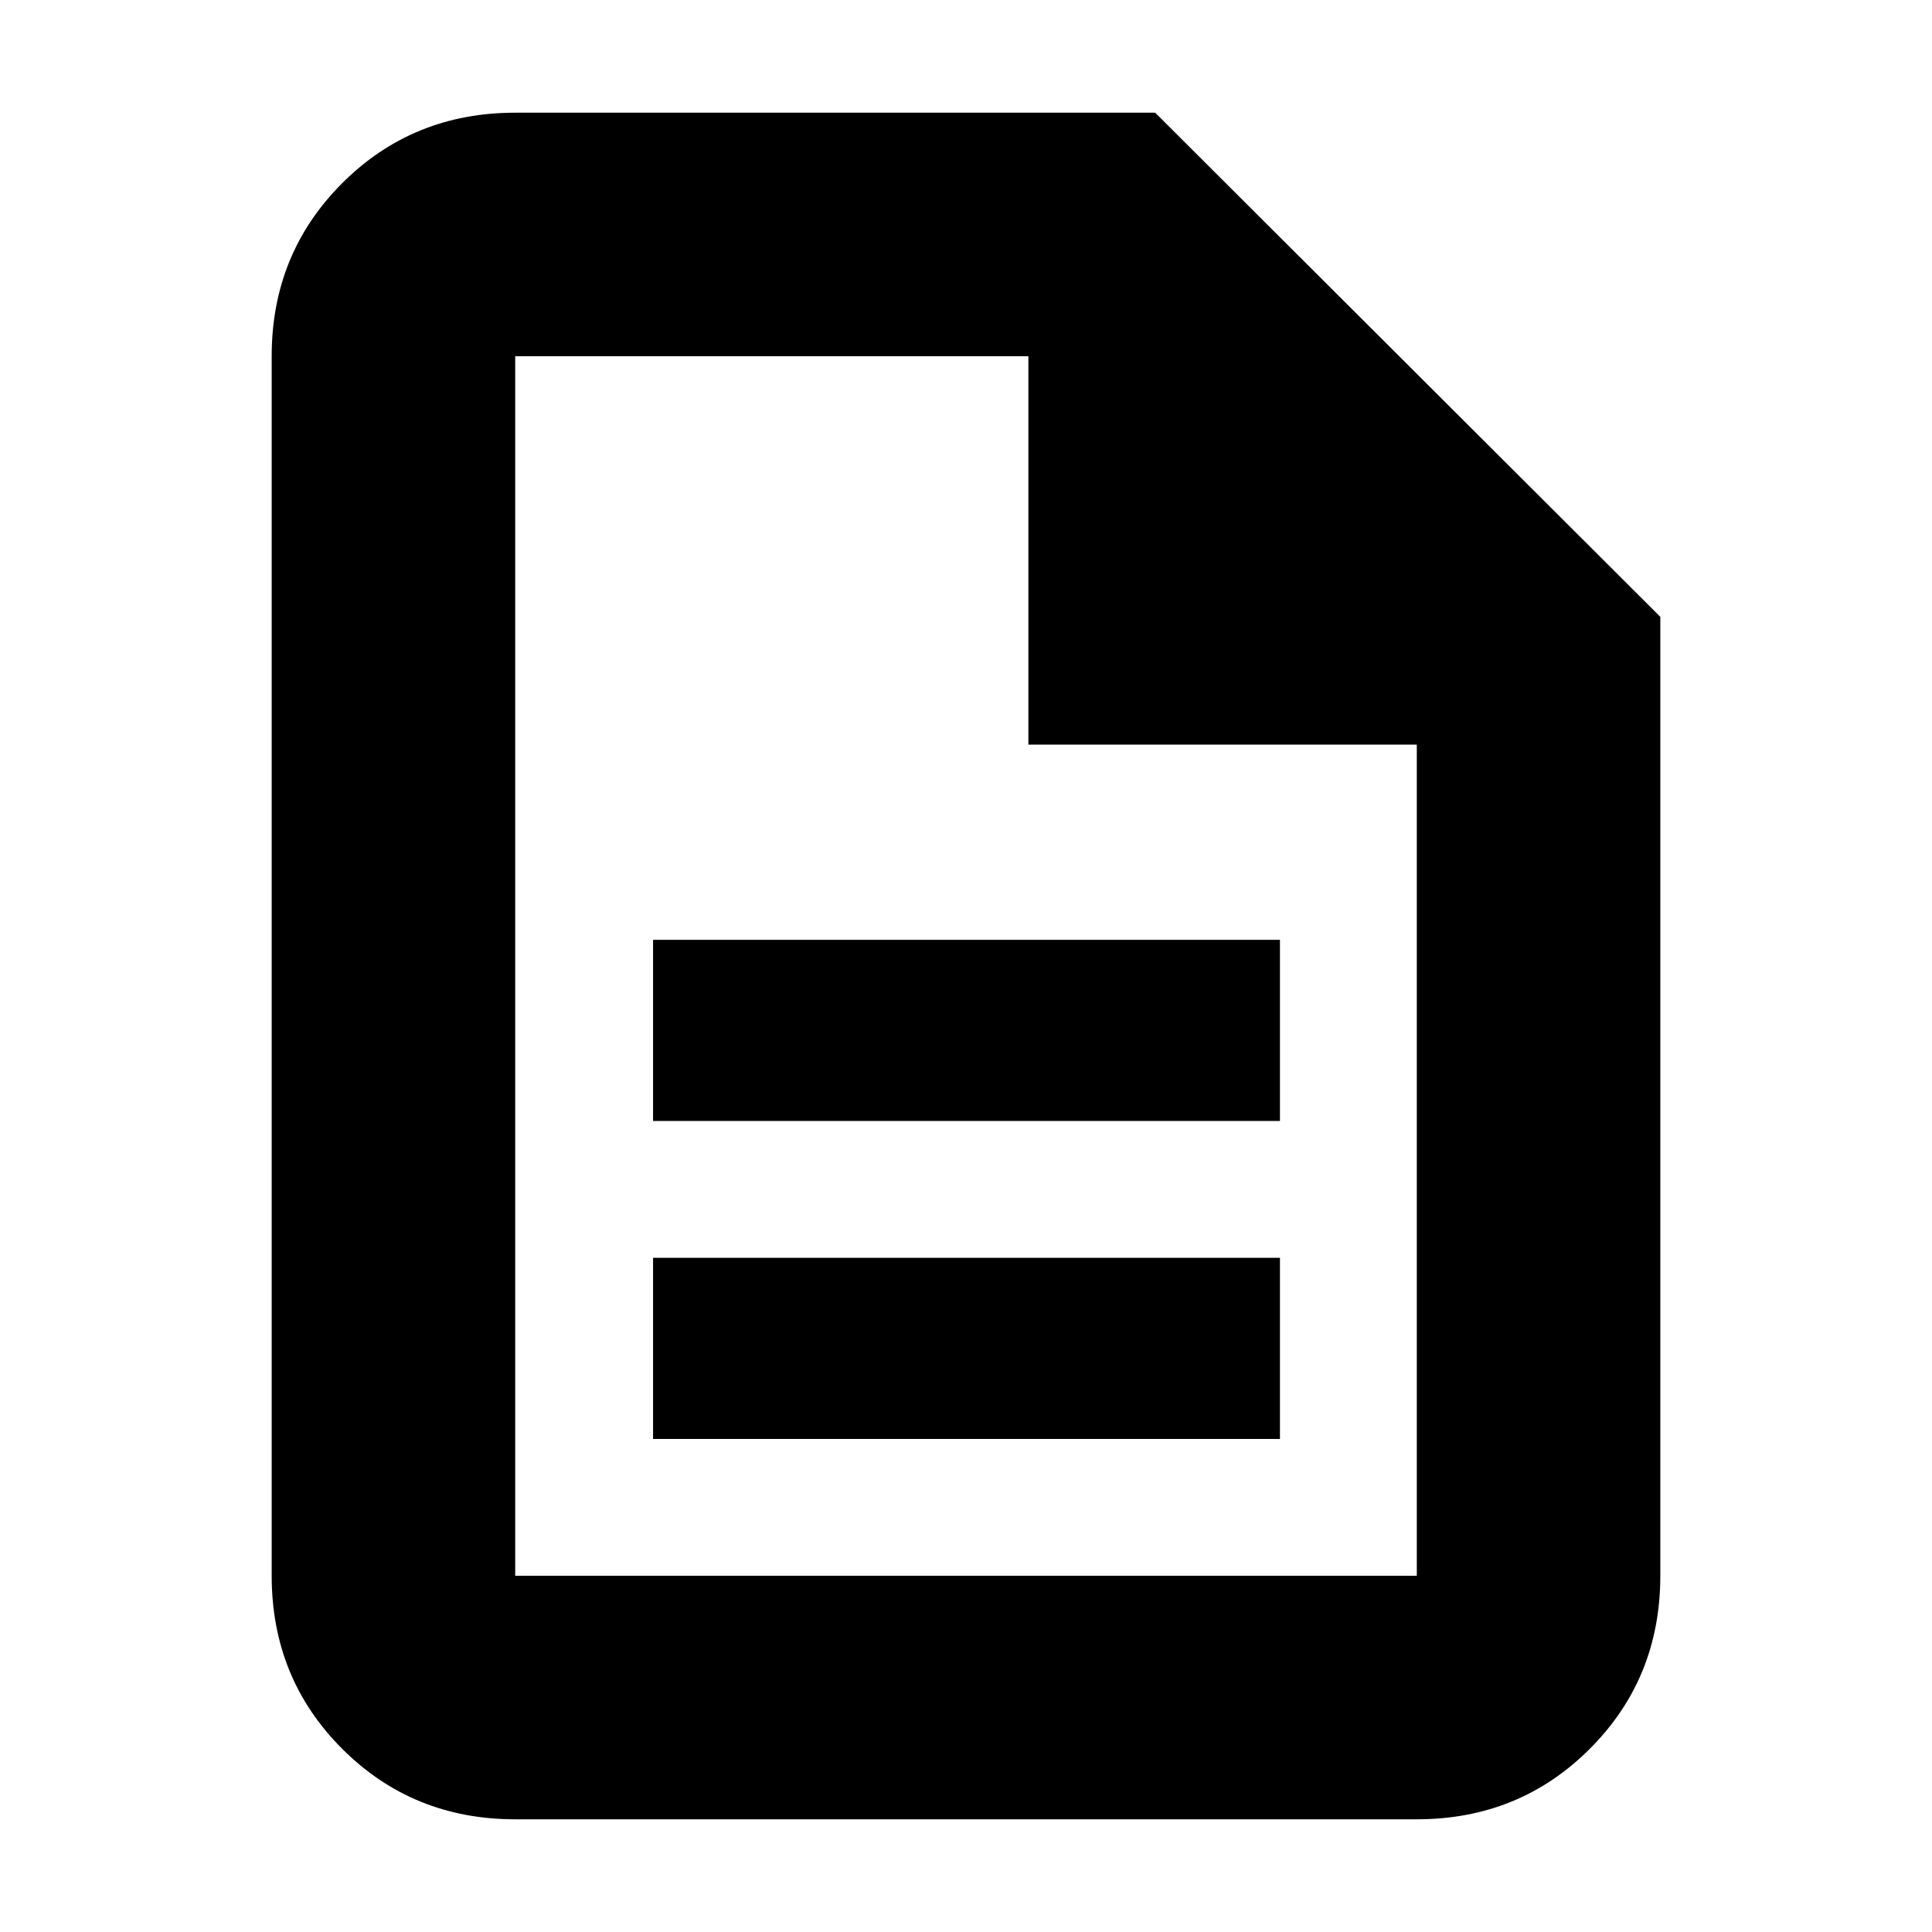 <svg xmlns="http://www.w3.org/2000/svg" height="24" viewBox="0 -960 960 960" width="24"><path d="M324.5-245H636v-90H324.5v90Zm0-158H636v-90H324.5v90ZM256-56q-50.94 0-85.97-35.03T135-177v-606q0-50.94 35.03-85.97T256-904h318l251 250.5V-177q0 50.94-35.03 85.97T704-56H256Zm255-534v-193H256v606h448v-413H511ZM256-783v193-193 606-606Z"/></svg>